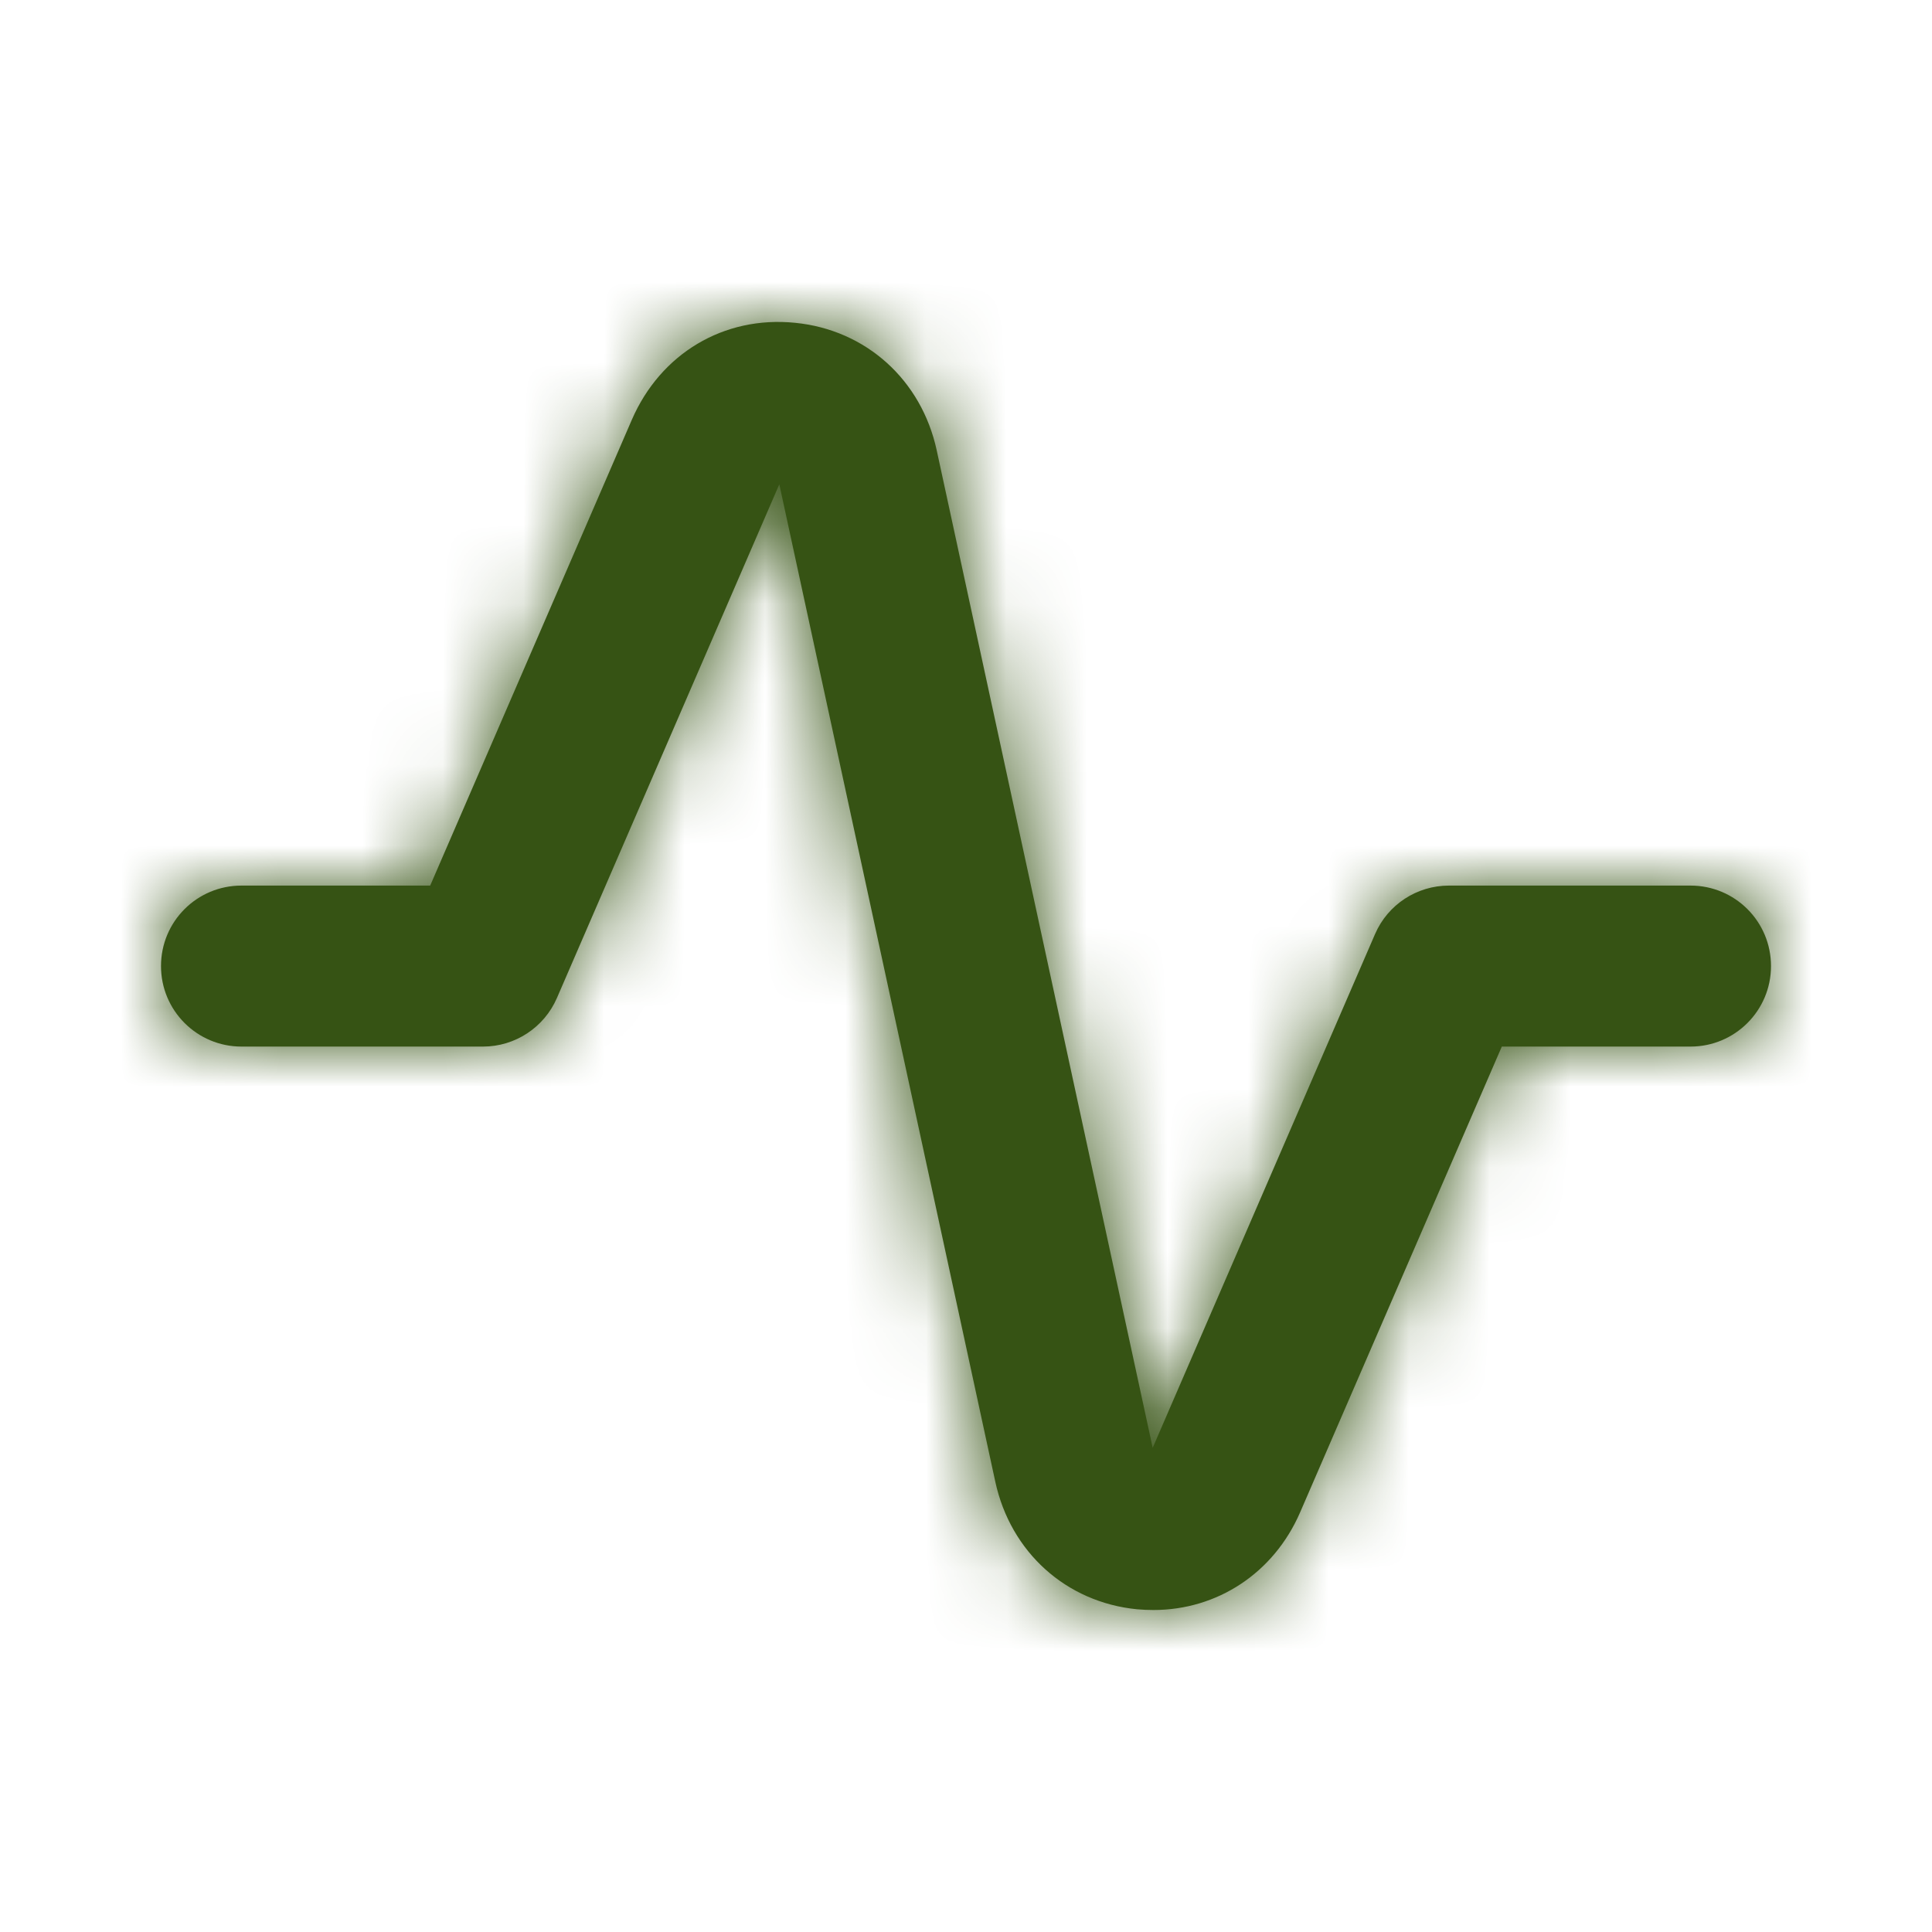 <svg width="24" height="24" viewBox="0 0 24 24" fill="none" xmlns="http://www.w3.org/2000/svg">
<path fill-rule="evenodd" clip-rule="evenodd" d="M14.329 20C14.262 20 14.193 19.997 14.124 19.991C13.244 19.904 12.554 19.282 12.364 18.407L9.681 6.016L6.918 12.398C6.759 12.764 6.398 13.001 6 13.001H3C2.447 13.001 2 12.553 2 12.001C2 11.447 2.447 11.001 3 11.001H5.344L7.85 5.212C8.205 4.396 8.987 3.921 9.876 4.01C10.756 4.096 11.446 4.718 11.636 5.593L14.319 17.985L17.082 11.602C17.241 11.236 17.601 11.001 18 11.001H21C21.553 11.001 22 11.447 22 12.001C22 12.553 21.553 13.001 21 13.001H18.656L16.15 18.788C15.823 19.541 15.122 20 14.329 20Z" fill="#365314"/>
<mask id="mask0_29_4493" style="mask-type:luminance" maskUnits="userSpaceOnUse" x="2" y="3" width="20" height="18">
<path fill-rule="evenodd" clip-rule="evenodd" d="M14.329 20C14.262 20 14.193 19.997 14.124 19.991C13.244 19.904 12.554 19.282 12.364 18.407L9.681 6.016L6.918 12.398C6.759 12.764 6.398 13.001 6 13.001H3C2.447 13.001 2 12.553 2 12.001C2 11.447 2.447 11.001 3 11.001H5.344L7.85 5.212C8.205 4.396 8.987 3.921 9.876 4.01C10.756 4.096 11.446 4.718 11.636 5.593L14.319 17.985L17.082 11.602C17.241 11.236 17.601 11.001 18 11.001H21C21.553 11.001 22 11.447 22 12.001C22 12.553 21.553 13.001 21 13.001H18.656L16.15 18.788C15.823 19.541 15.122 20 14.329 20Z" fill="white"/>
</mask>
<g mask="url(#mask0_29_4493)">
<rect width="24" height="24" fill="#365314"/>
</g>
</svg>
